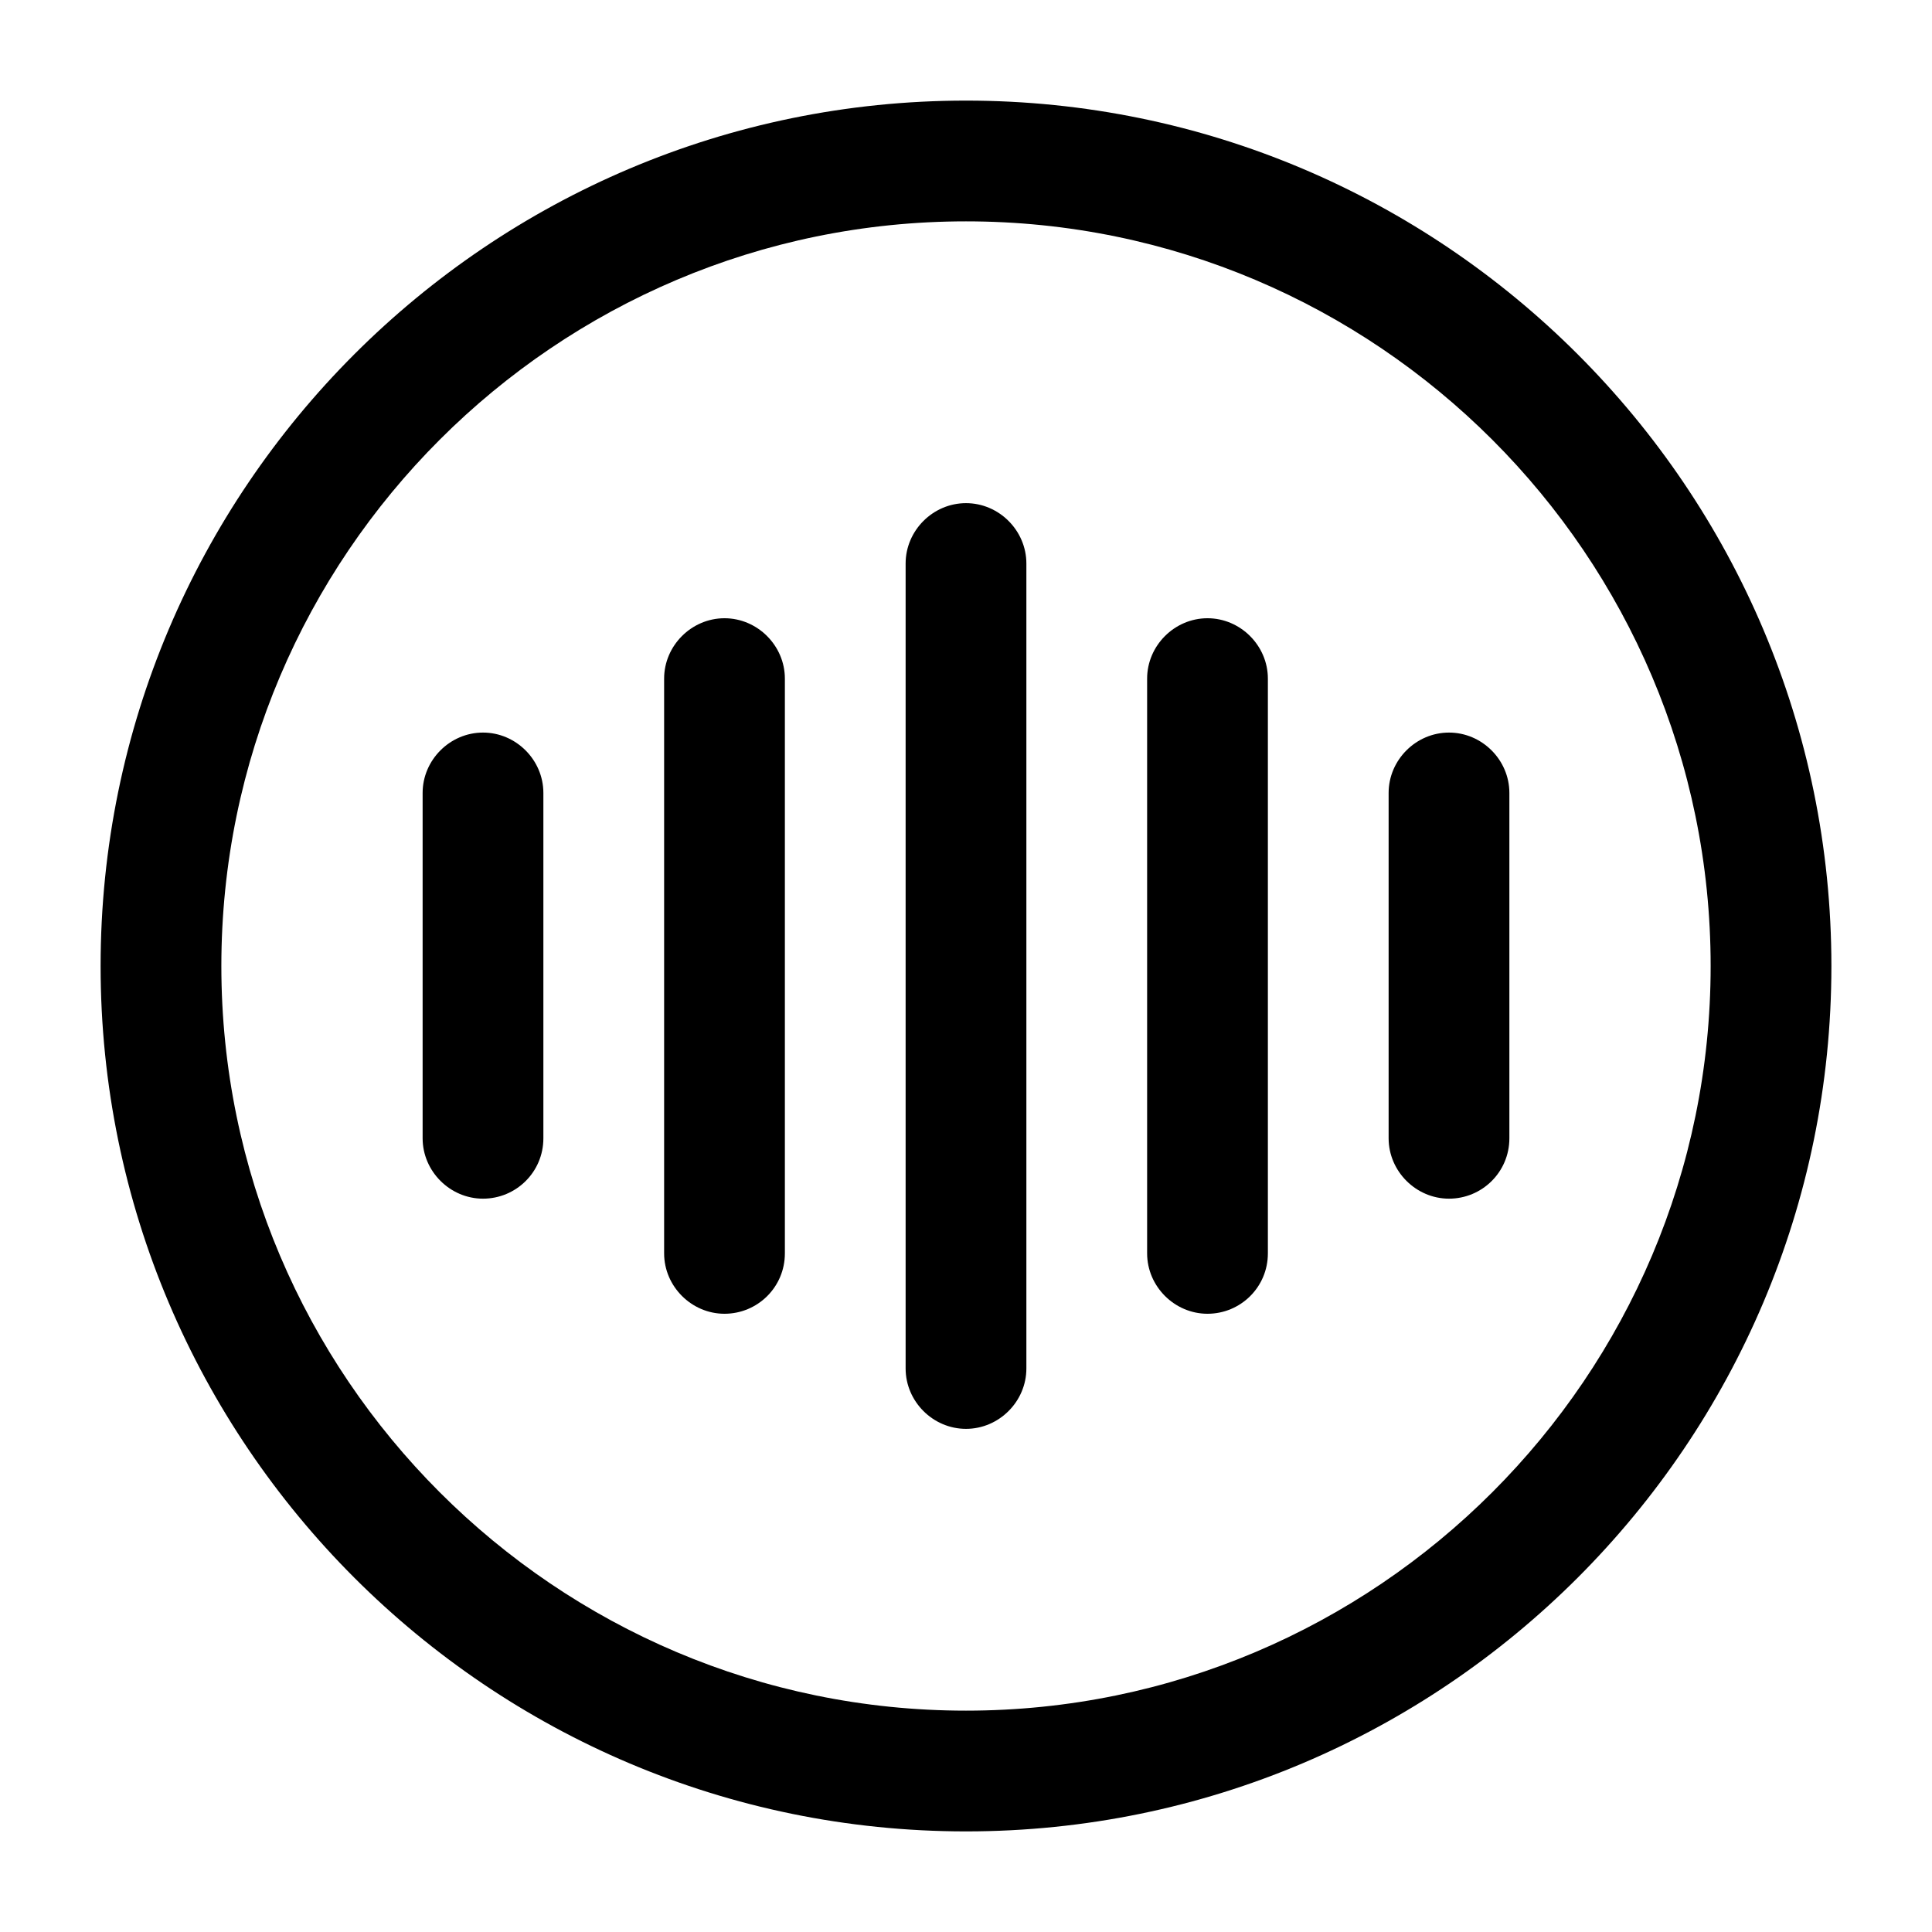 <svg width="28" height="28" viewBox="0 0 28 28" fill="none" xmlns="http://www.w3.org/2000/svg">
<path d="M7 17.372C6.522 17.372 6.125 16.975 6.125 16.497V11.492C6.125 11.013 6.522 10.617 7 10.617C7.478 10.617 7.875 11.013 7.875 11.492V16.497C7.875 16.987 7.478 17.372 7 17.372Z" fill="black"/>
<path d="M10.5 19.04C10.022 19.04 9.625 18.643 9.625 18.165V9.835C9.625 9.357 10.022 8.96 10.5 8.96C10.978 8.96 11.375 9.357 11.375 9.835V18.165C11.375 18.655 10.978 19.04 10.5 19.04Z" fill="black"/>
<path d="M14 20.708C13.522 20.708 13.125 20.312 13.125 19.833V8.167C13.125 7.688 13.522 7.292 14 7.292C14.478 7.292 14.875 7.688 14.875 8.167V19.833C14.875 20.312 14.478 20.708 14 20.708Z" fill="black"/>
<path d="M17.5 19.04C17.022 19.04 16.625 18.643 16.625 18.165V9.835C16.625 9.357 17.022 8.96 17.5 8.96C17.978 8.96 18.375 9.357 18.375 9.835V18.165C18.375 18.655 17.978 19.04 17.5 19.04Z" fill="black"/>
<path d="M21 17.372C20.522 17.372 20.125 16.975 20.125 16.497V11.492C20.125 11.013 20.522 10.617 21 10.617C21.478 10.617 21.875 11.013 21.875 11.492V16.497C21.875 16.987 21.478 17.372 21 17.372Z" fill="black"/>
<path d="M14 26.542C7.082 26.542 1.458 20.918 1.458 14C1.458 7.082 7.082 1.458 14 1.458C20.918 1.458 26.542 7.082 26.542 14C26.542 20.918 20.918 26.542 14 26.542ZM14 3.208C8.05 3.208 3.208 8.05 3.208 14C3.208 19.95 8.05 24.792 14 24.792C19.95 24.792 24.792 19.95 24.792 14C24.792 8.05 19.95 3.208 14 3.208Z" fill="black"/>
</svg>
